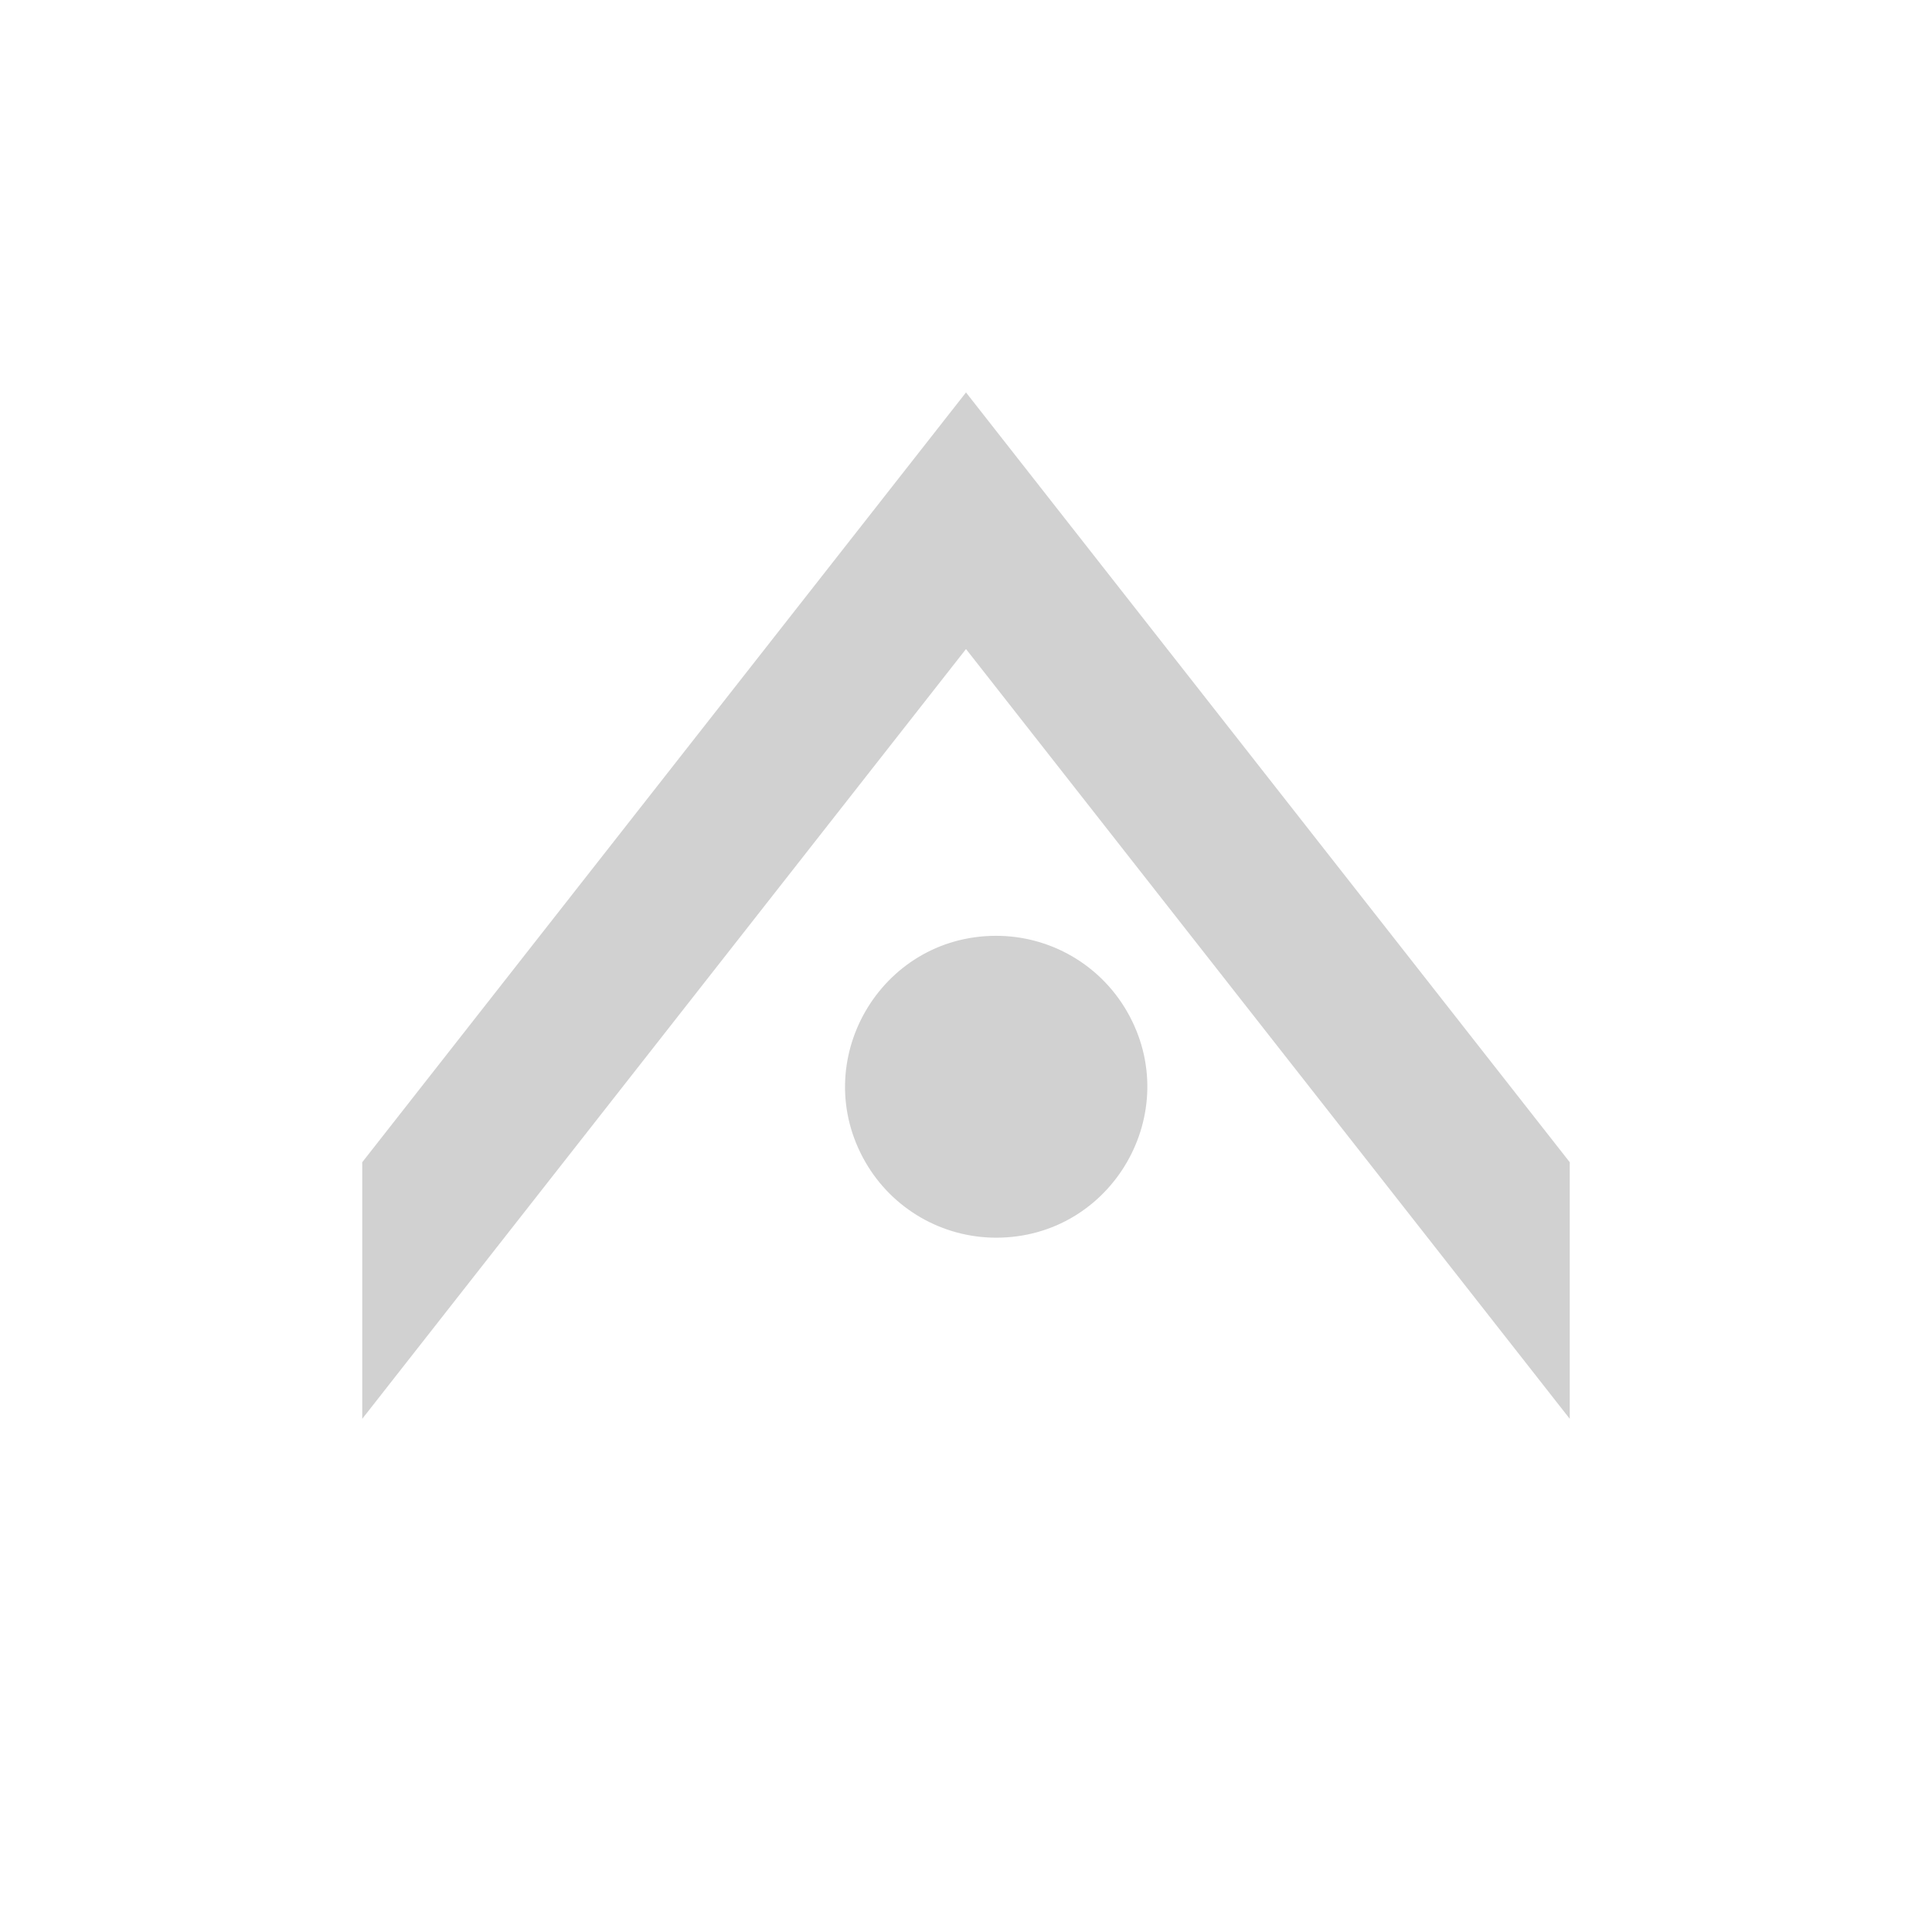 <?xml version="1.0" encoding="utf-8"?>
<svg fill="#d1d1d1" width="32" height="32" viewBox="0 0 32 32" xmlns="http://www.w3.org/2000/svg">
  <path fill-rule="evenodd" d="M 6 19.25 L 6 23.5 L 16 10.75 L 26 23.5 L 26 19.25 L 16 6.5 L 6 19.25 Z M 16.5 20.5 C 18.425 20.5 19.627 18.417 18.665 16.75 C 18.218 15.976 17.393 15.5 16.5 15.5 C 14.575 15.5 13.373 17.583 14.335 19.25 C 14.782 20.024 15.607 20.5 16.5 20.5 Z"/>
</svg>
